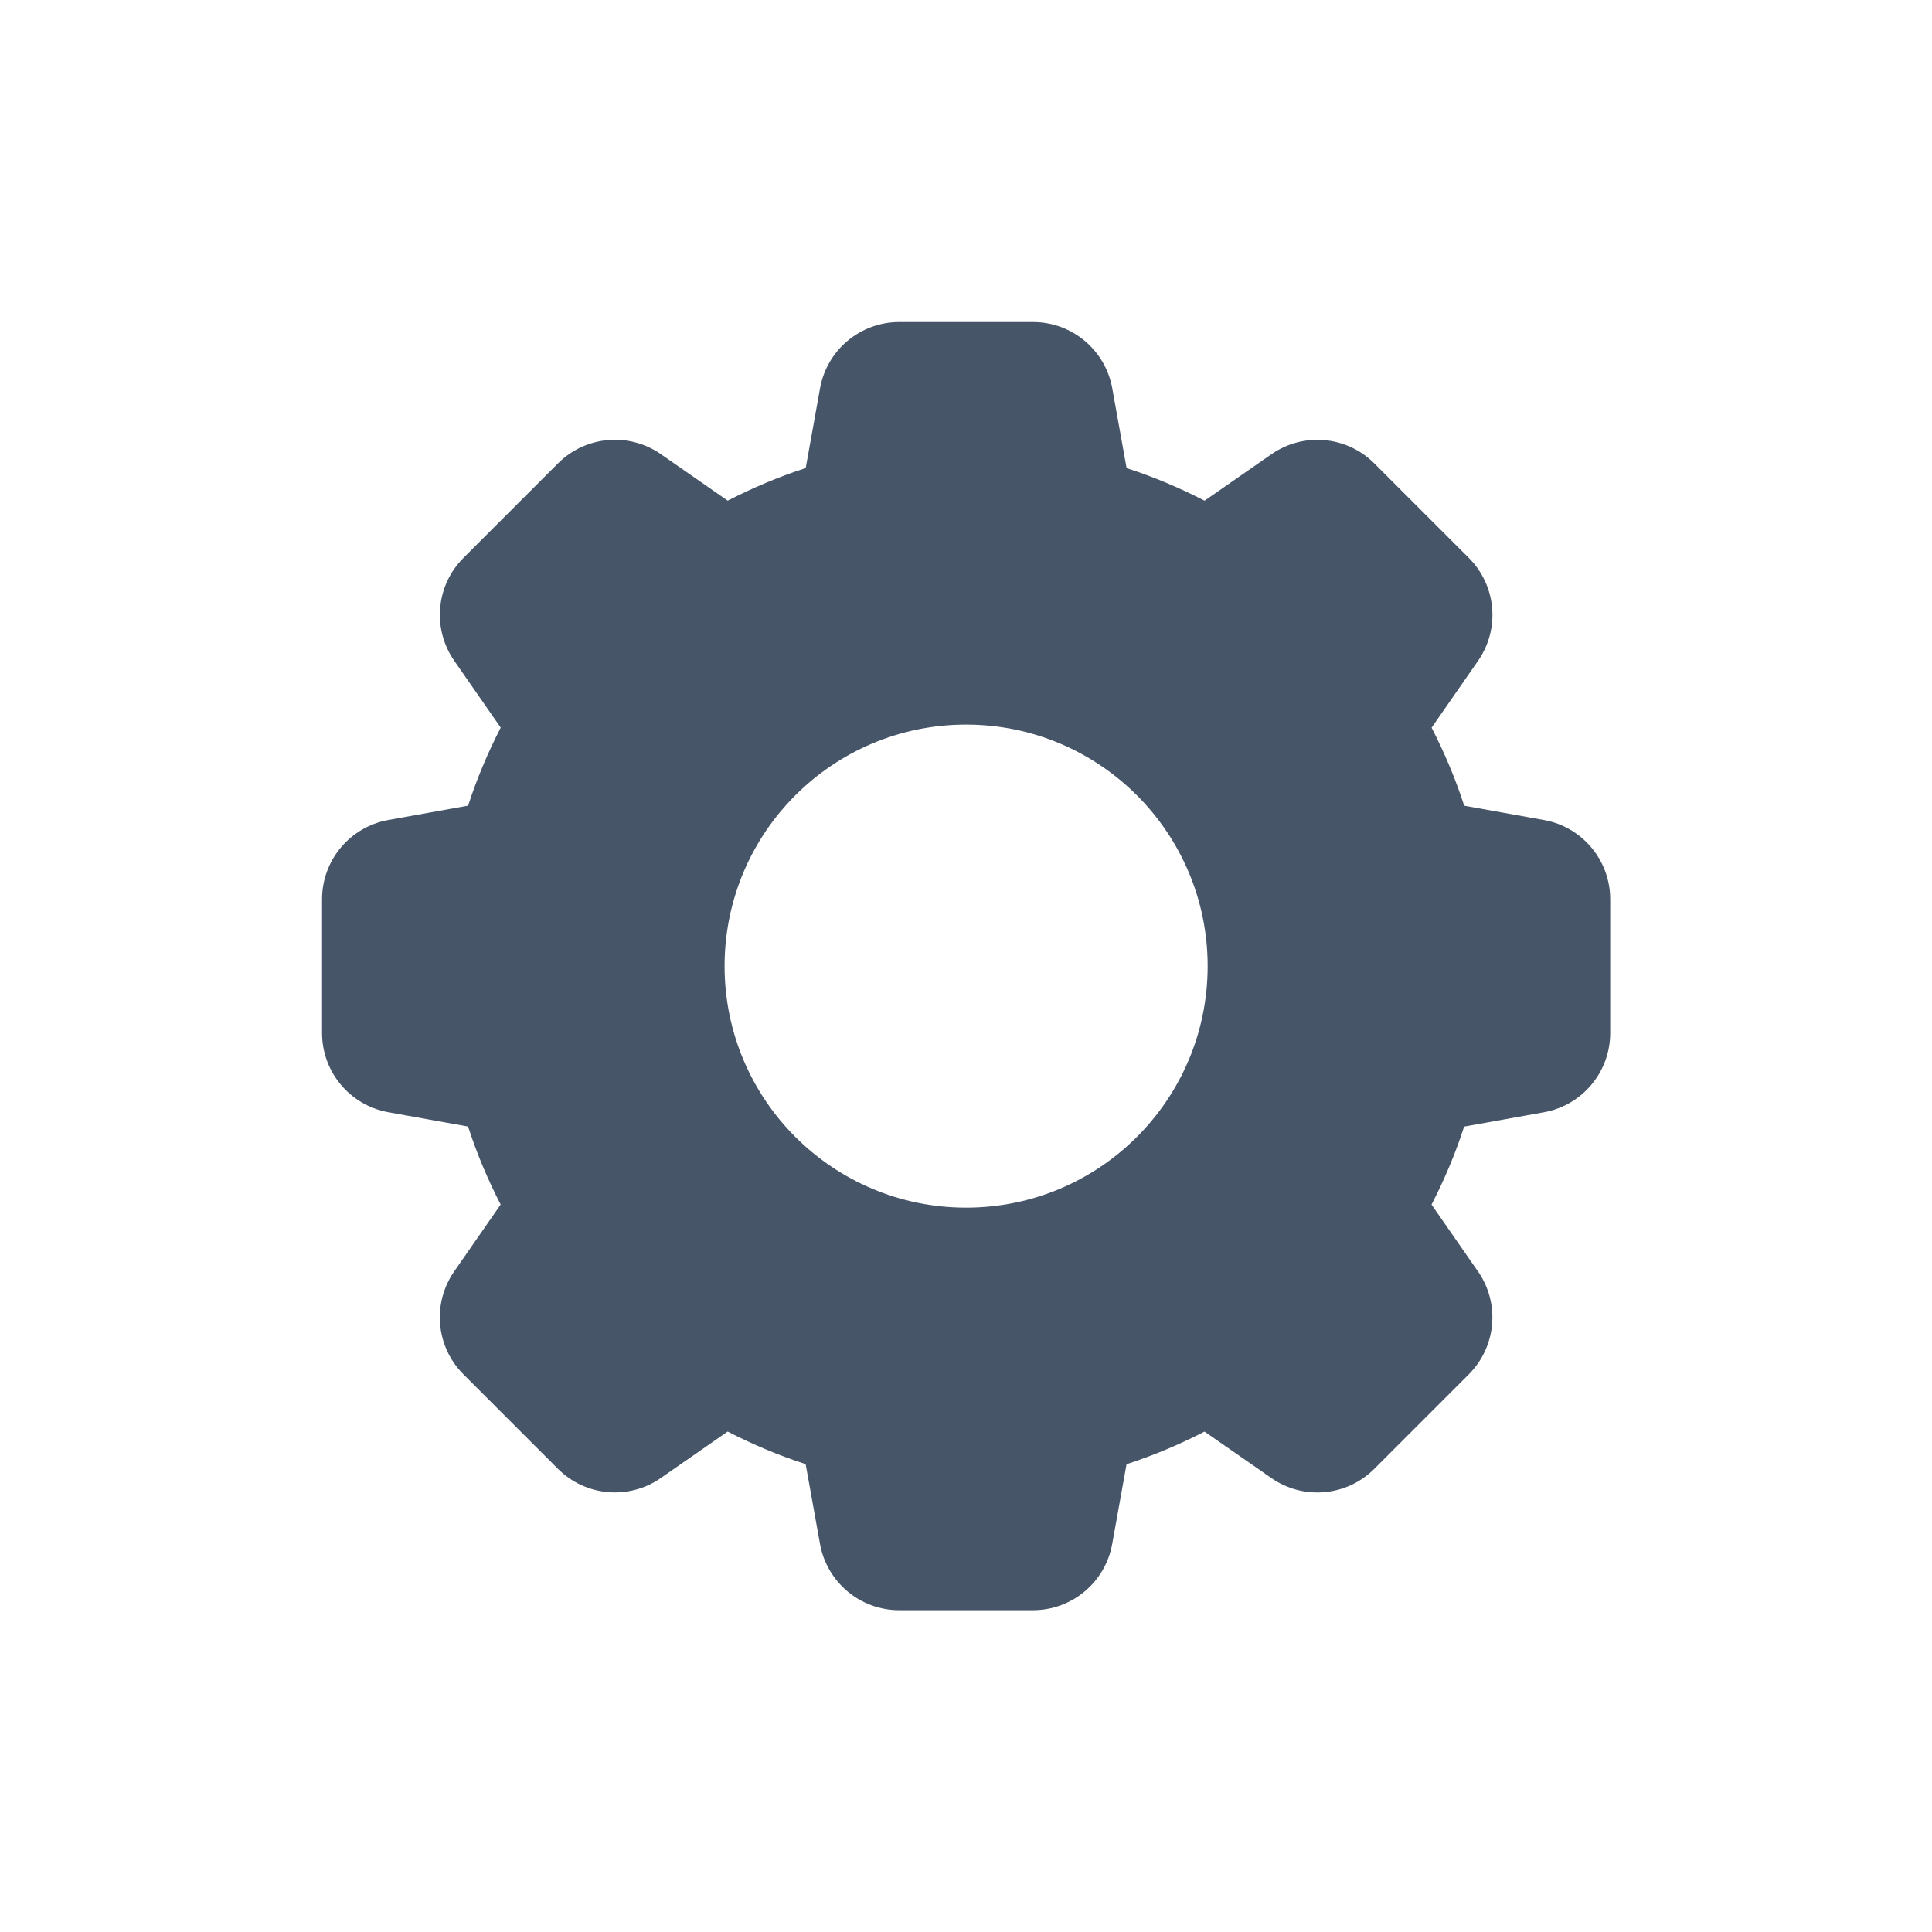 <svg xmlns="http://www.w3.org/2000/svg" xmlns:xlink="http://www.w3.org/1999/xlink" viewBox="0,0,256,256" width="64px" height="64px"><g fill="#475569" fill-rule="nonzero" stroke="none" stroke-width="1" stroke-linecap="butt" stroke-linejoin="miter" stroke-miterlimit="10" stroke-dasharray="" stroke-dashoffset="0" font-family="none" font-weight="none" font-size="none" text-anchor="none" style="mix-blend-mode: normal"><g transform="scale(3.556,3.556)"><path d="M57.531,30.556c1.429,0.257 2.469,1.501 2.469,2.953v4.983c0,1.452 -1.04,2.696 -2.469,2.953l-2.974,0.535c-0.325,1.009 -0.737,1.977 -1.214,2.907l1.73,2.49c0.829,1.192 0.685,2.807 -0.342,3.834l-3.523,3.523c-1.027,1.027 -2.642,1.171 -3.834,0.342l-2.49,-1.731c-0.93,0.477 -1.898,0.889 -2.906,1.214l-0.535,2.974c-0.256,1.427 -1.5,2.467 -2.952,2.467h-4.983c-1.452,0 -2.696,-1.04 -2.953,-2.469l-0.535,-2.974c-1.009,-0.325 -1.977,-0.736 -2.906,-1.214l-2.49,1.731c-1.192,0.829 -2.807,0.685 -3.834,-0.342l-3.523,-3.523c-1.027,-1.027 -1.171,-2.641 -0.342,-3.834l1.73,-2.49c-0.477,-0.93 -0.889,-1.898 -1.214,-2.907l-2.974,-0.535c-1.427,-0.256 -2.467,-1.5 -2.467,-2.952v-4.983c0,-1.452 1.04,-2.696 2.469,-2.953l2.974,-0.535c0.325,-1.009 0.737,-1.977 1.214,-2.907l-1.73,-2.49c-0.829,-1.192 -0.685,-2.807 0.342,-3.834l3.523,-3.523c1.027,-1.027 2.642,-1.171 3.834,-0.342l2.49,1.731c0.93,-0.477 1.898,-0.889 2.906,-1.214l0.535,-2.974c0.256,-1.427 1.5,-2.467 2.952,-2.467h4.983c1.452,0 2.696,1.04 2.953,2.469l0.535,2.974c1.009,0.325 1.977,0.736 2.906,1.214l2.49,-1.731c1.192,-0.829 2.807,-0.685 3.834,0.342l3.523,3.523c1.027,1.027 1.171,2.641 0.342,3.834l-1.73,2.49c0.477,0.93 0.889,1.898 1.214,2.907zM36,45c4.97,0 9,-4.029 9,-9c0,-4.971 -4.03,-9 -9,-9c-4.97,0 -9,4.029 -9,9c0,4.971 4.03,9 9,9z"></path></g></g></svg>